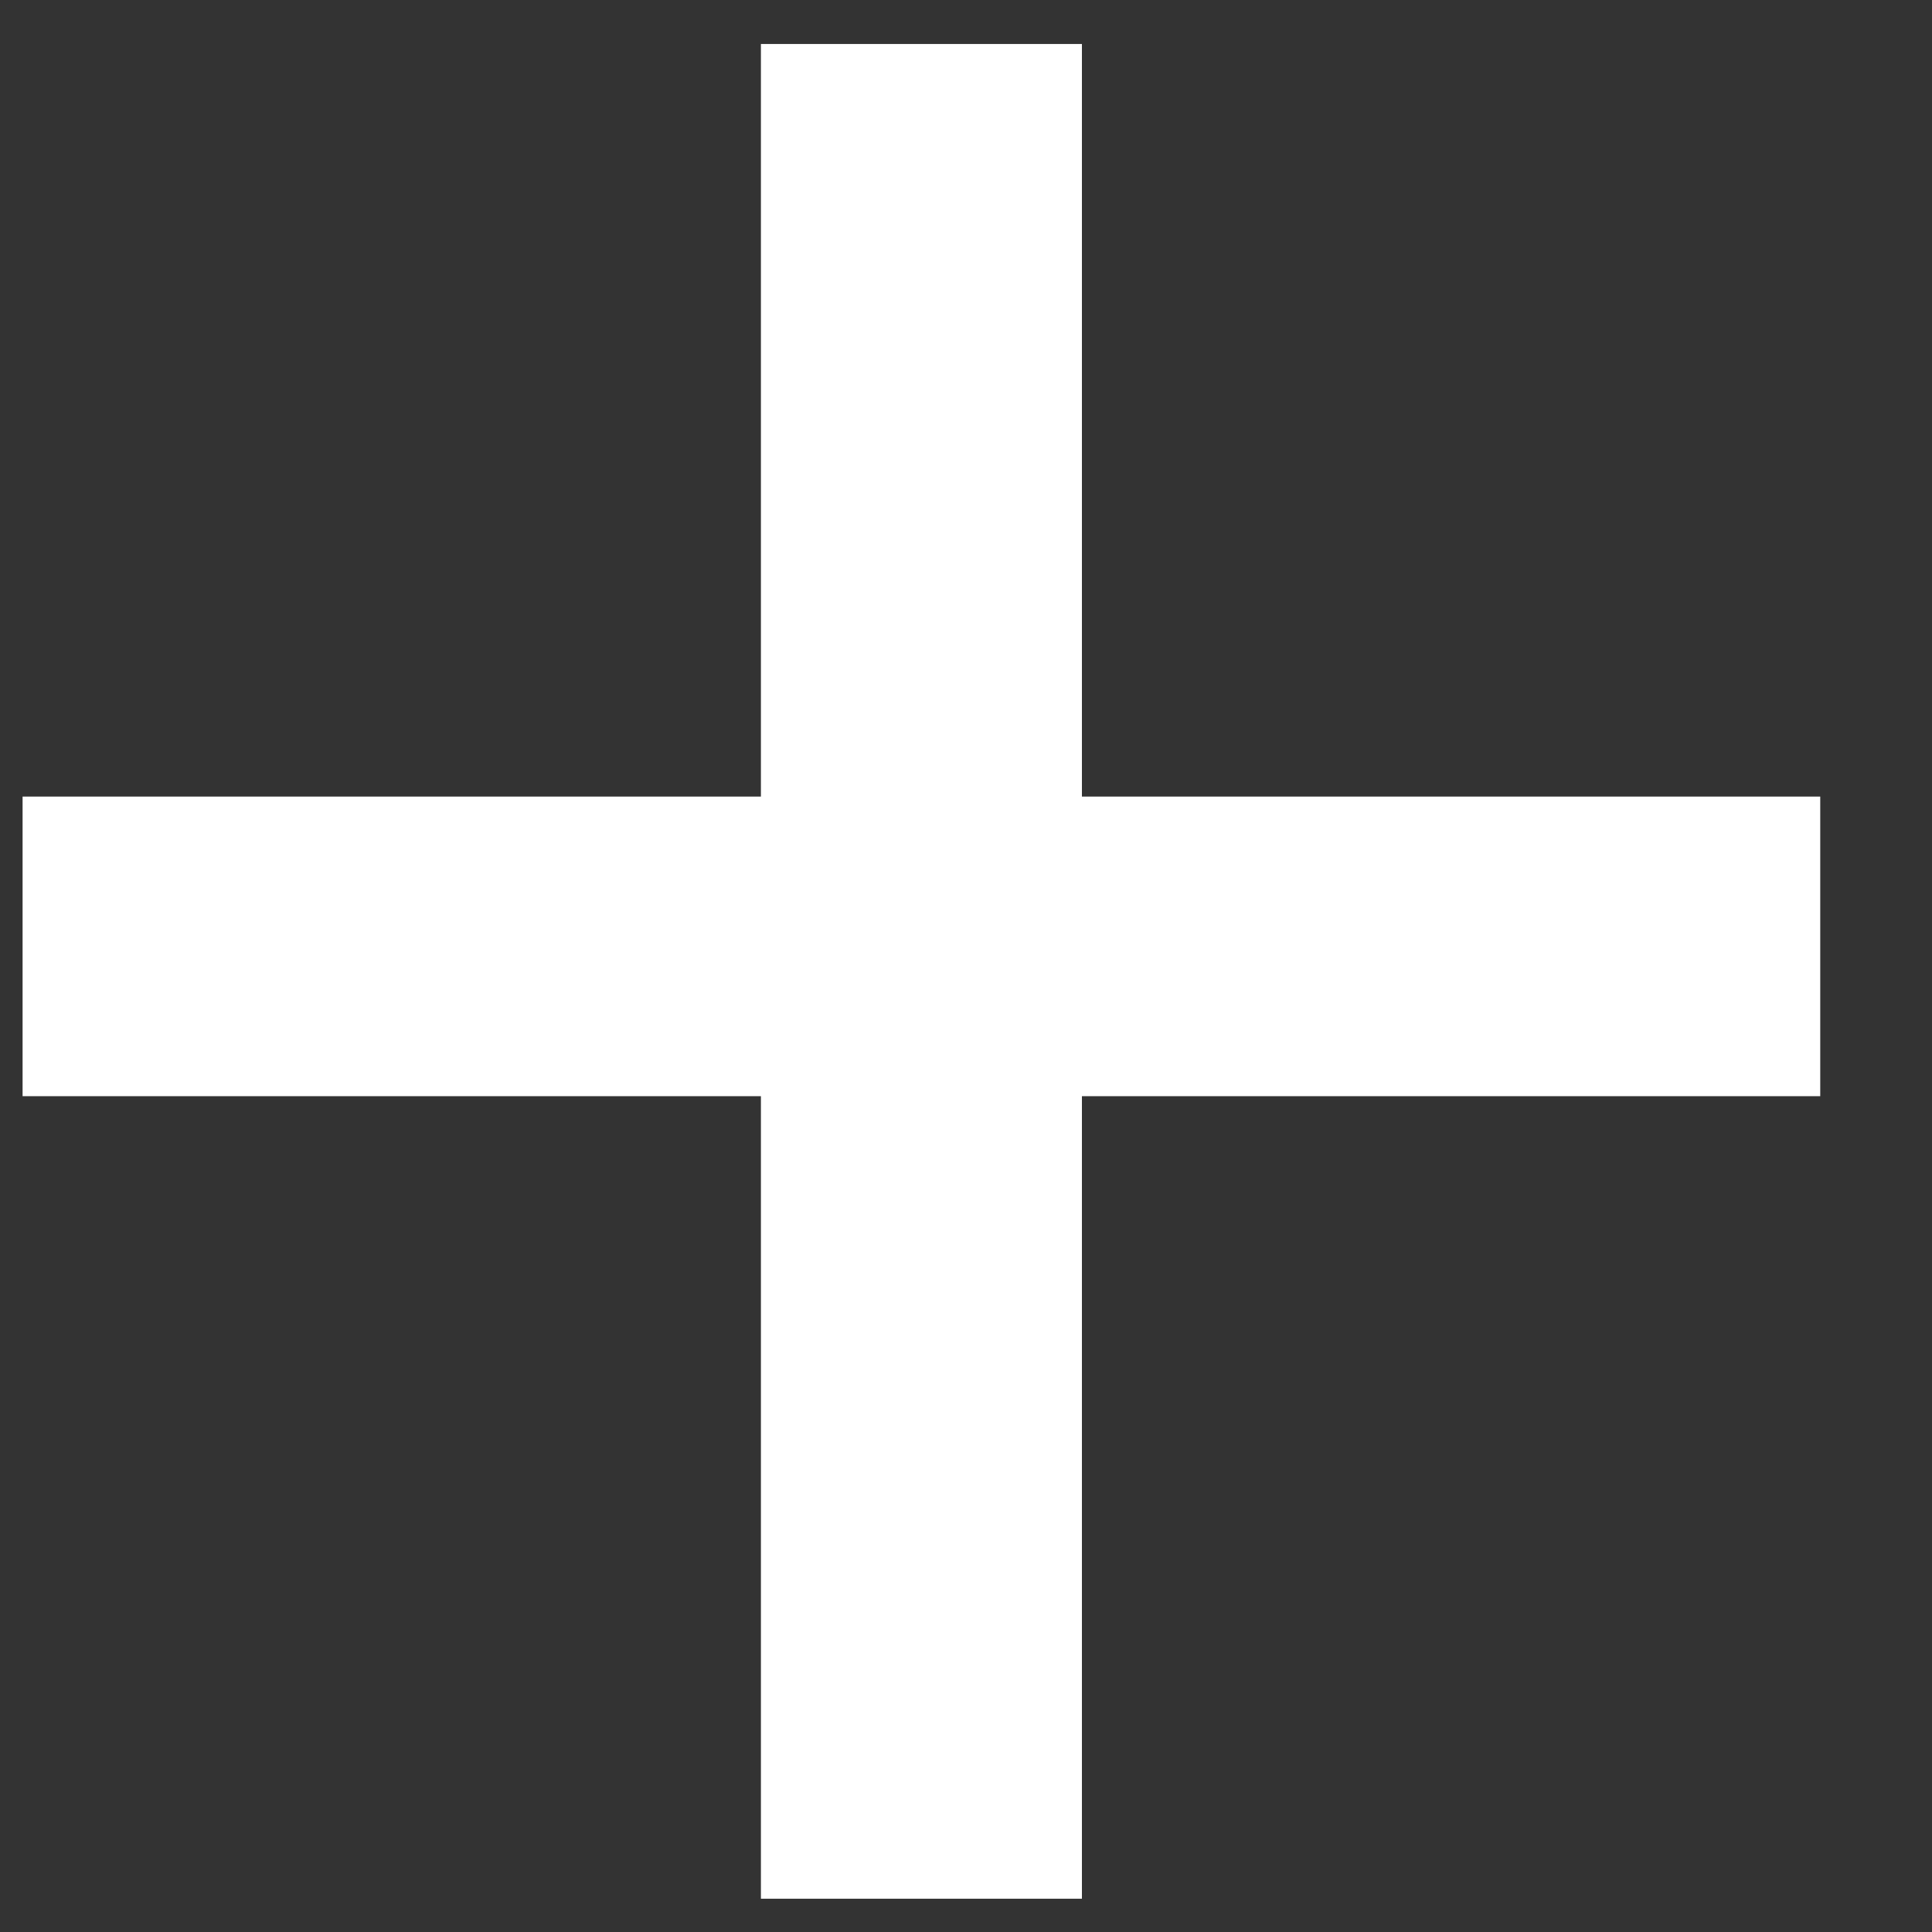 <svg width="13" height="13" viewBox="0 0 13 13" fill="none" xmlns="http://www.w3.org/2000/svg">
<rect x="0" y="0" width="13" height="13" fill="#333333" stroke="none"/>
<path d="M7.28 0.296V5.36H12.248V7.376H7.28V12.776H5.12V7.376H0.152V5.36H5.12V0.296H7.28Z" fill="white"/>
</svg>
